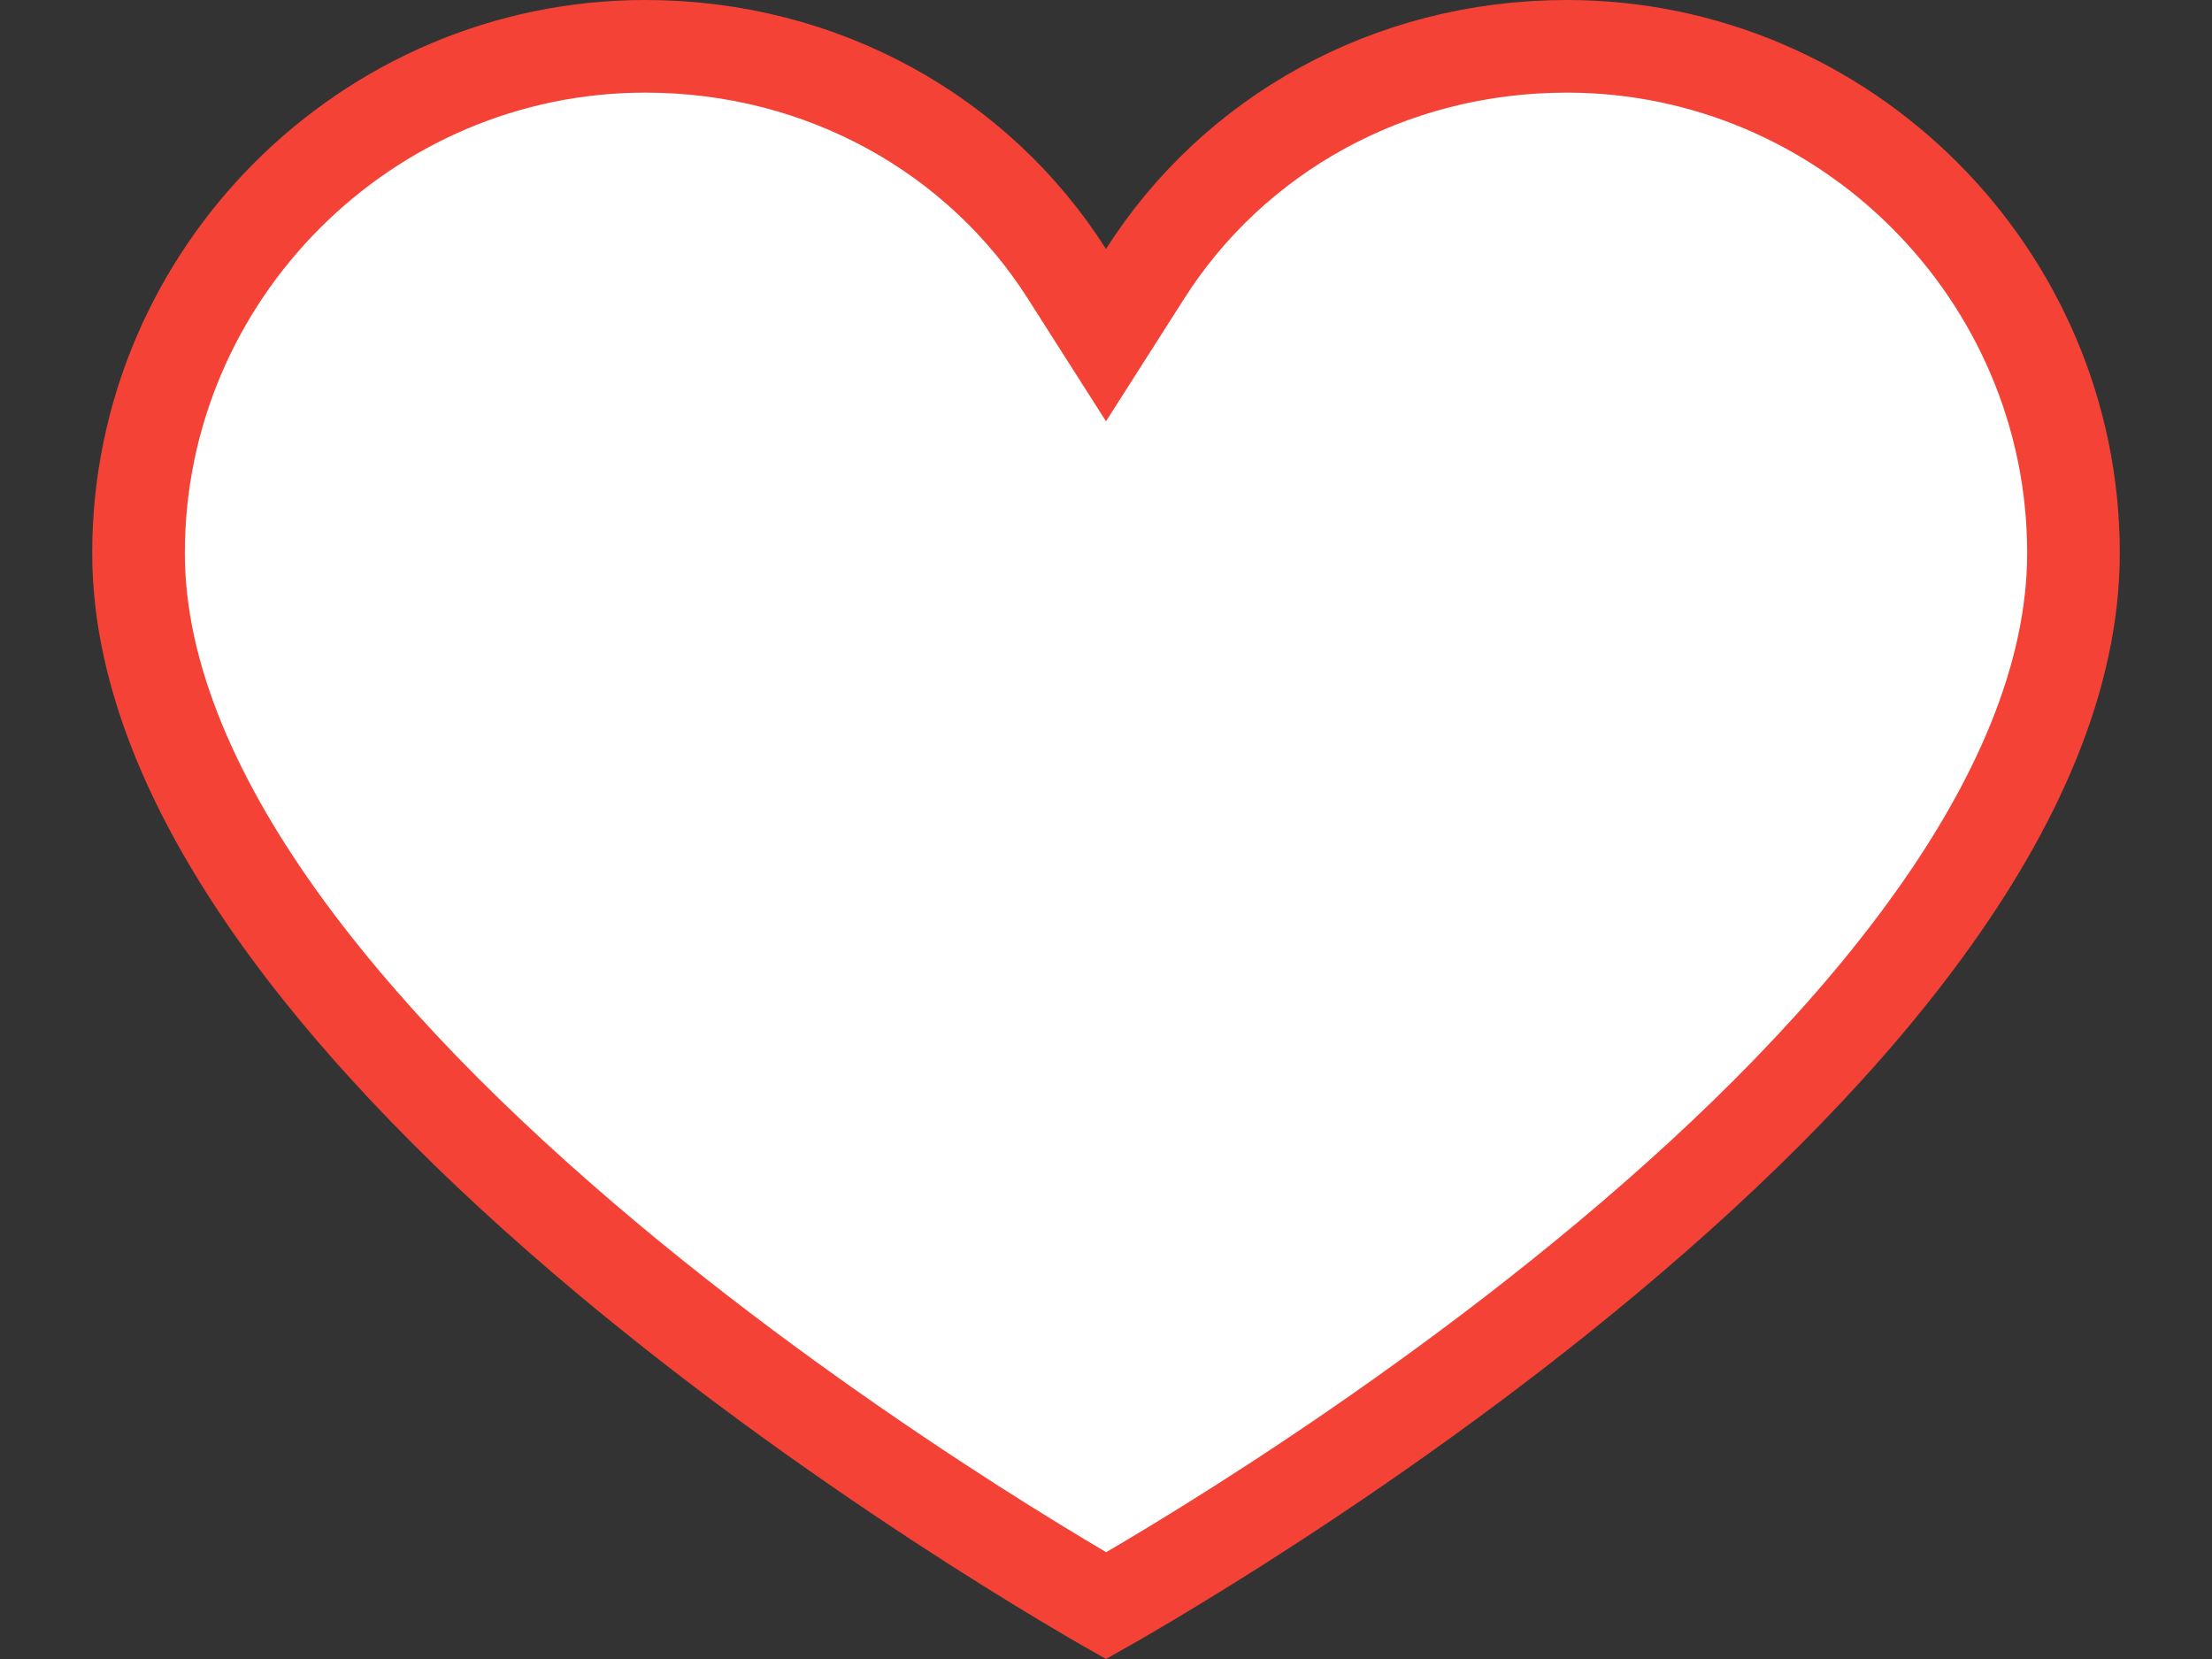 <svg width="16" height="12" viewBox="0 0 16 12" fill="none" xmlns="http://www.w3.org/2000/svg">
<rect x="0" y="0" width="16" height="12" fill="#333333" stroke="none"/>
<path d="M7.717 1.98L8 2.424L8.283 1.98C8.921 0.977 10.047 0.335 11.333 0.335C13.348 0.335 14.998 1.985 14.998 4C14.998 4.899 14.584 5.83 13.917 6.739C13.253 7.646 12.36 8.5 11.454 9.241C10.551 9.98 9.646 10.597 8.966 11.03C8.626 11.246 8.343 11.416 8.146 11.531C8.091 11.563 8.042 11.592 8.001 11.615C7.959 11.591 7.91 11.563 7.855 11.53C7.657 11.414 7.375 11.243 7.035 11.026C6.355 10.59 5.449 9.97 4.546 9.229C3.641 8.486 2.747 7.63 2.082 6.725C1.415 5.817 1.002 4.89 1.002 4C1.002 1.985 2.652 0.335 4.667 0.335C5.953 0.335 7.079 0.977 7.717 1.98Z" fill="white" stroke="#F44336" stroke-width="0.67"/>
</svg>
